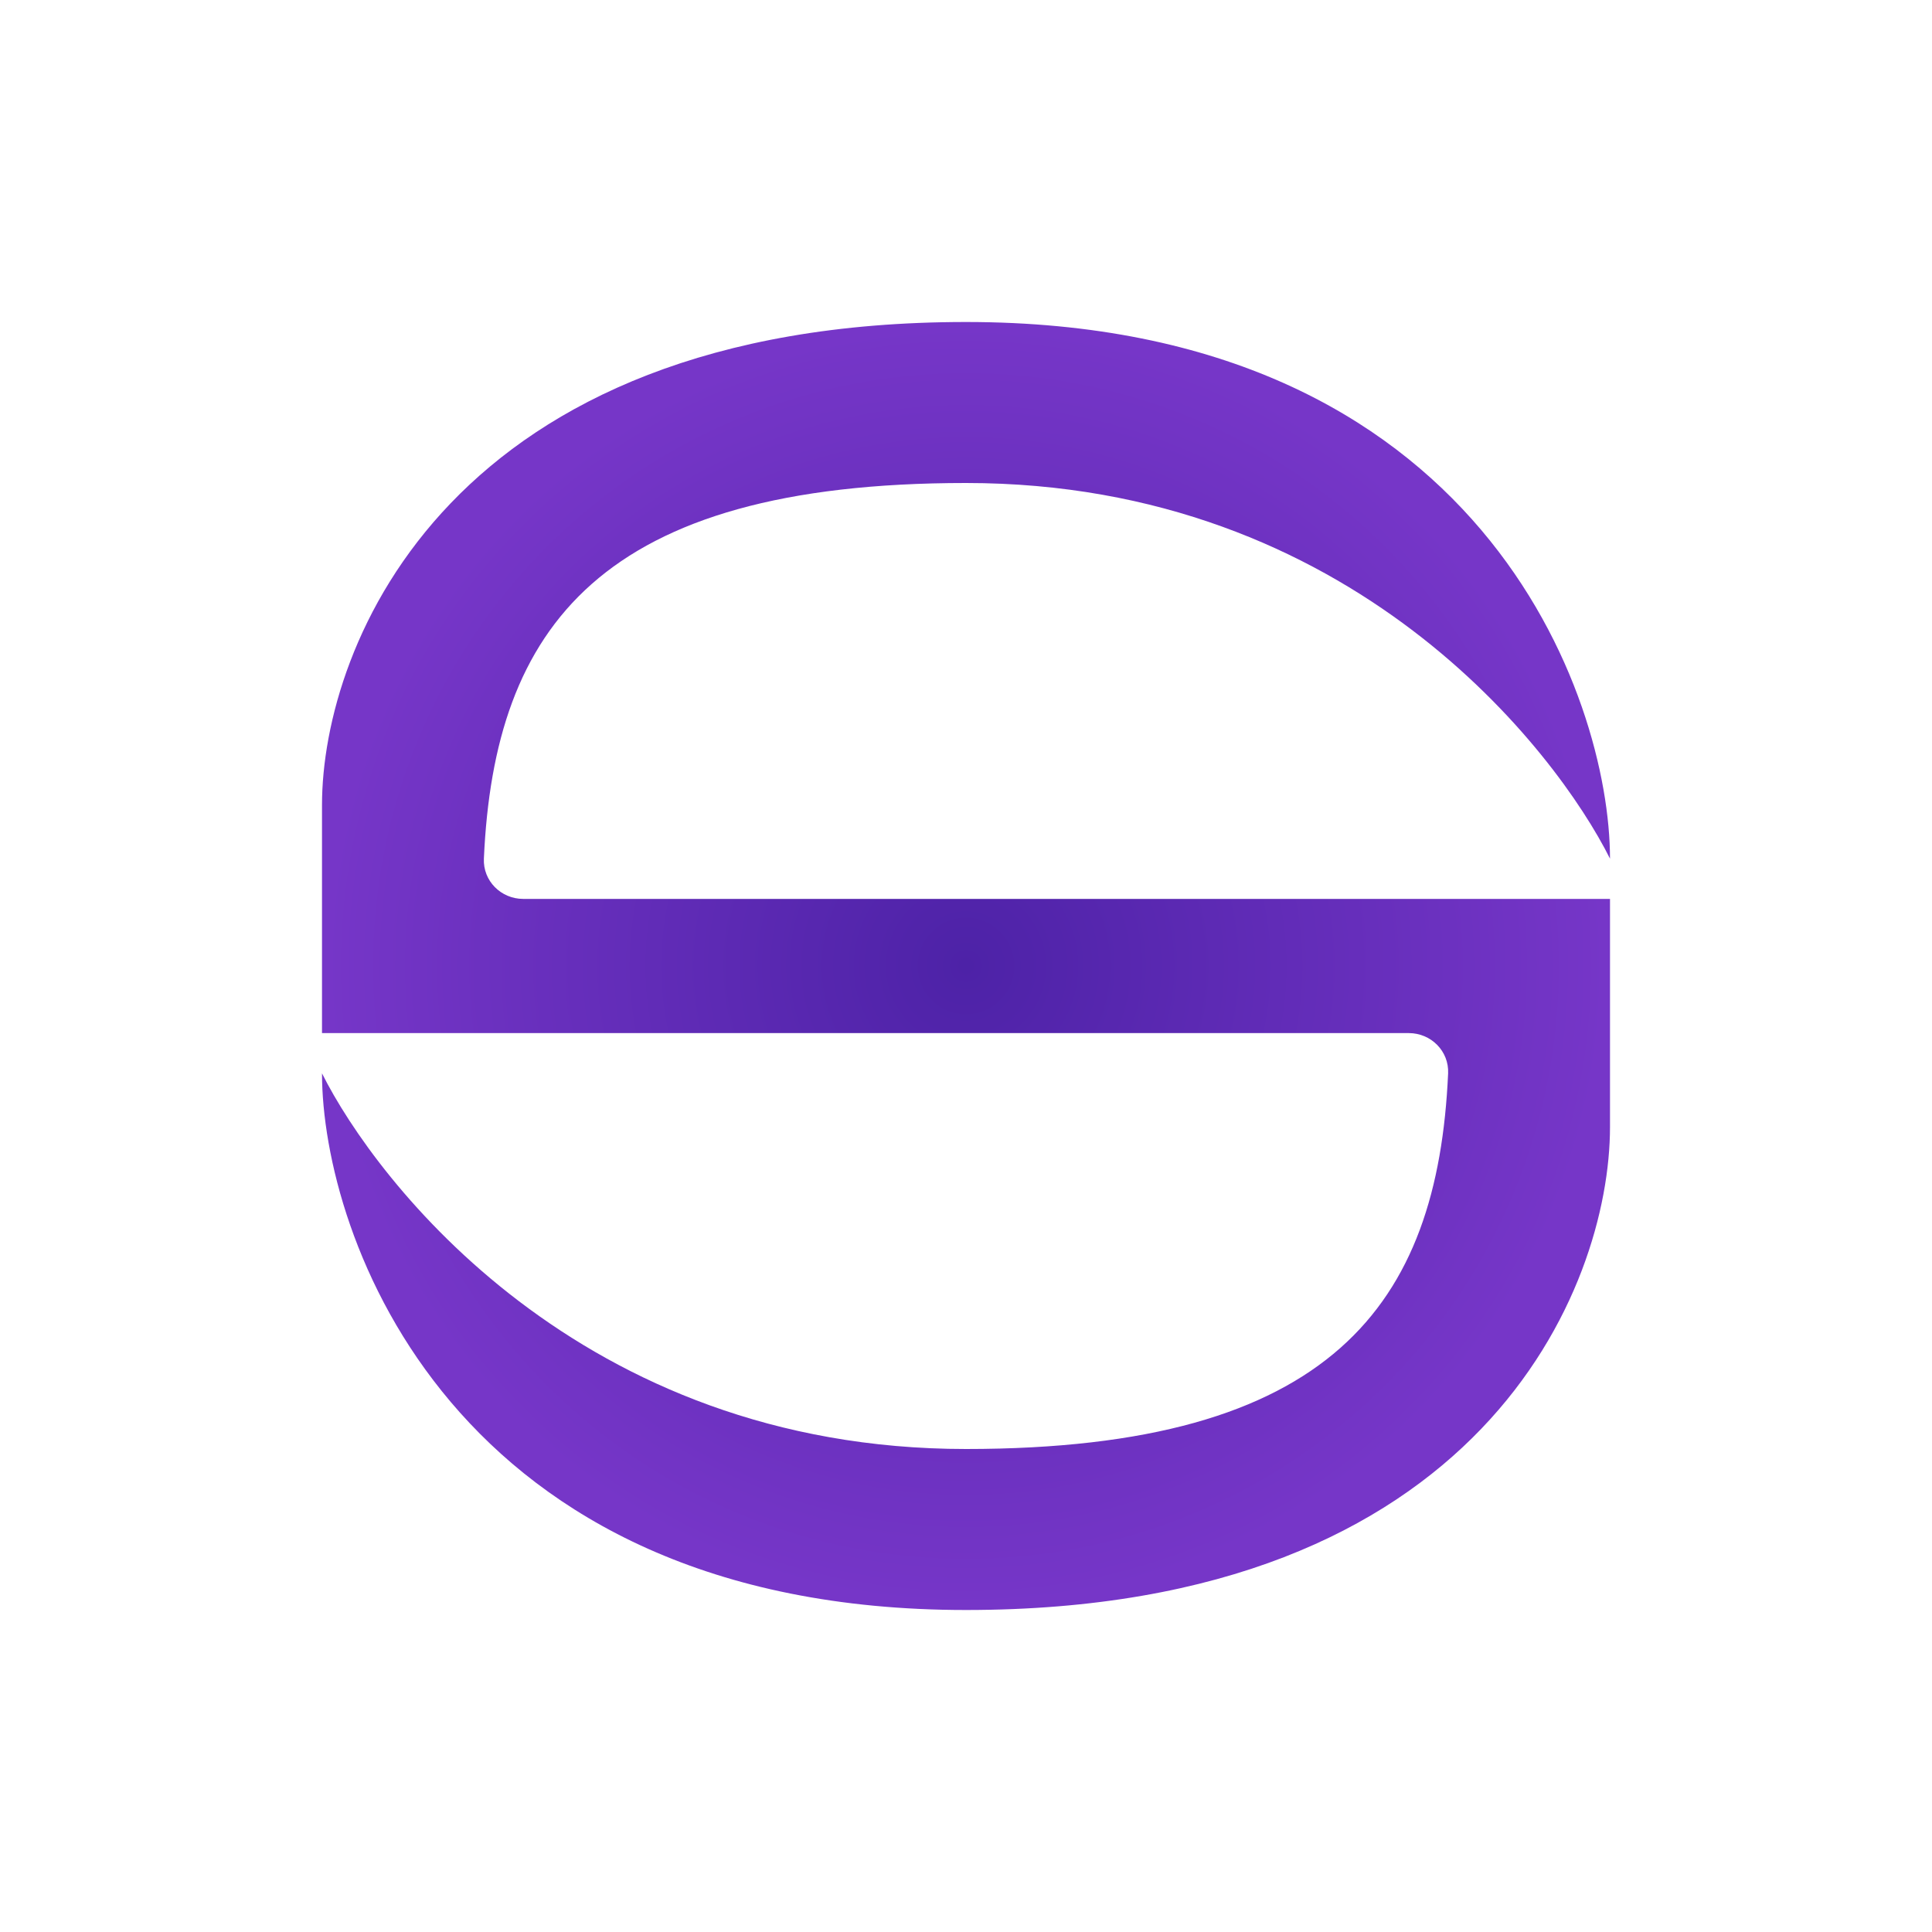 <svg width="48" height="48" viewBox="0 0 48 48" fill="none" xmlns="http://www.w3.org/2000/svg">
<path d="M24 8C36.8 8 40 17.333 40 21.333C38.667 18.667 33.6 12 24 12C14.916 12 12.279 15.581 12.022 21.332C11.997 21.884 12.446 22.333 12.998 22.333H24H40V28C40 32 36.8 40 24 40C11.2 40 8 30.667 8 26.667C9.333 29.333 14.4 36 24 36C33.084 36 35.721 32.419 35.978 26.668C36.003 26.116 35.554 25.667 35.002 25.667H24H8V20C8 16 11.2 8 24 8Z" fill="url(#paint0_radial_15_424)"/>
<defs>
<radialGradient id="paint0_radial_15_424" cx="0" cy="0" r="1" gradientUnits="userSpaceOnUse" gradientTransform="translate(24 24) rotate(90) scale(16)">
<stop stop-color="#4D22A7"/>
<stop offset="1" stop-color="#7636C8"/>
</radialGradient>
</defs>
</svg>
